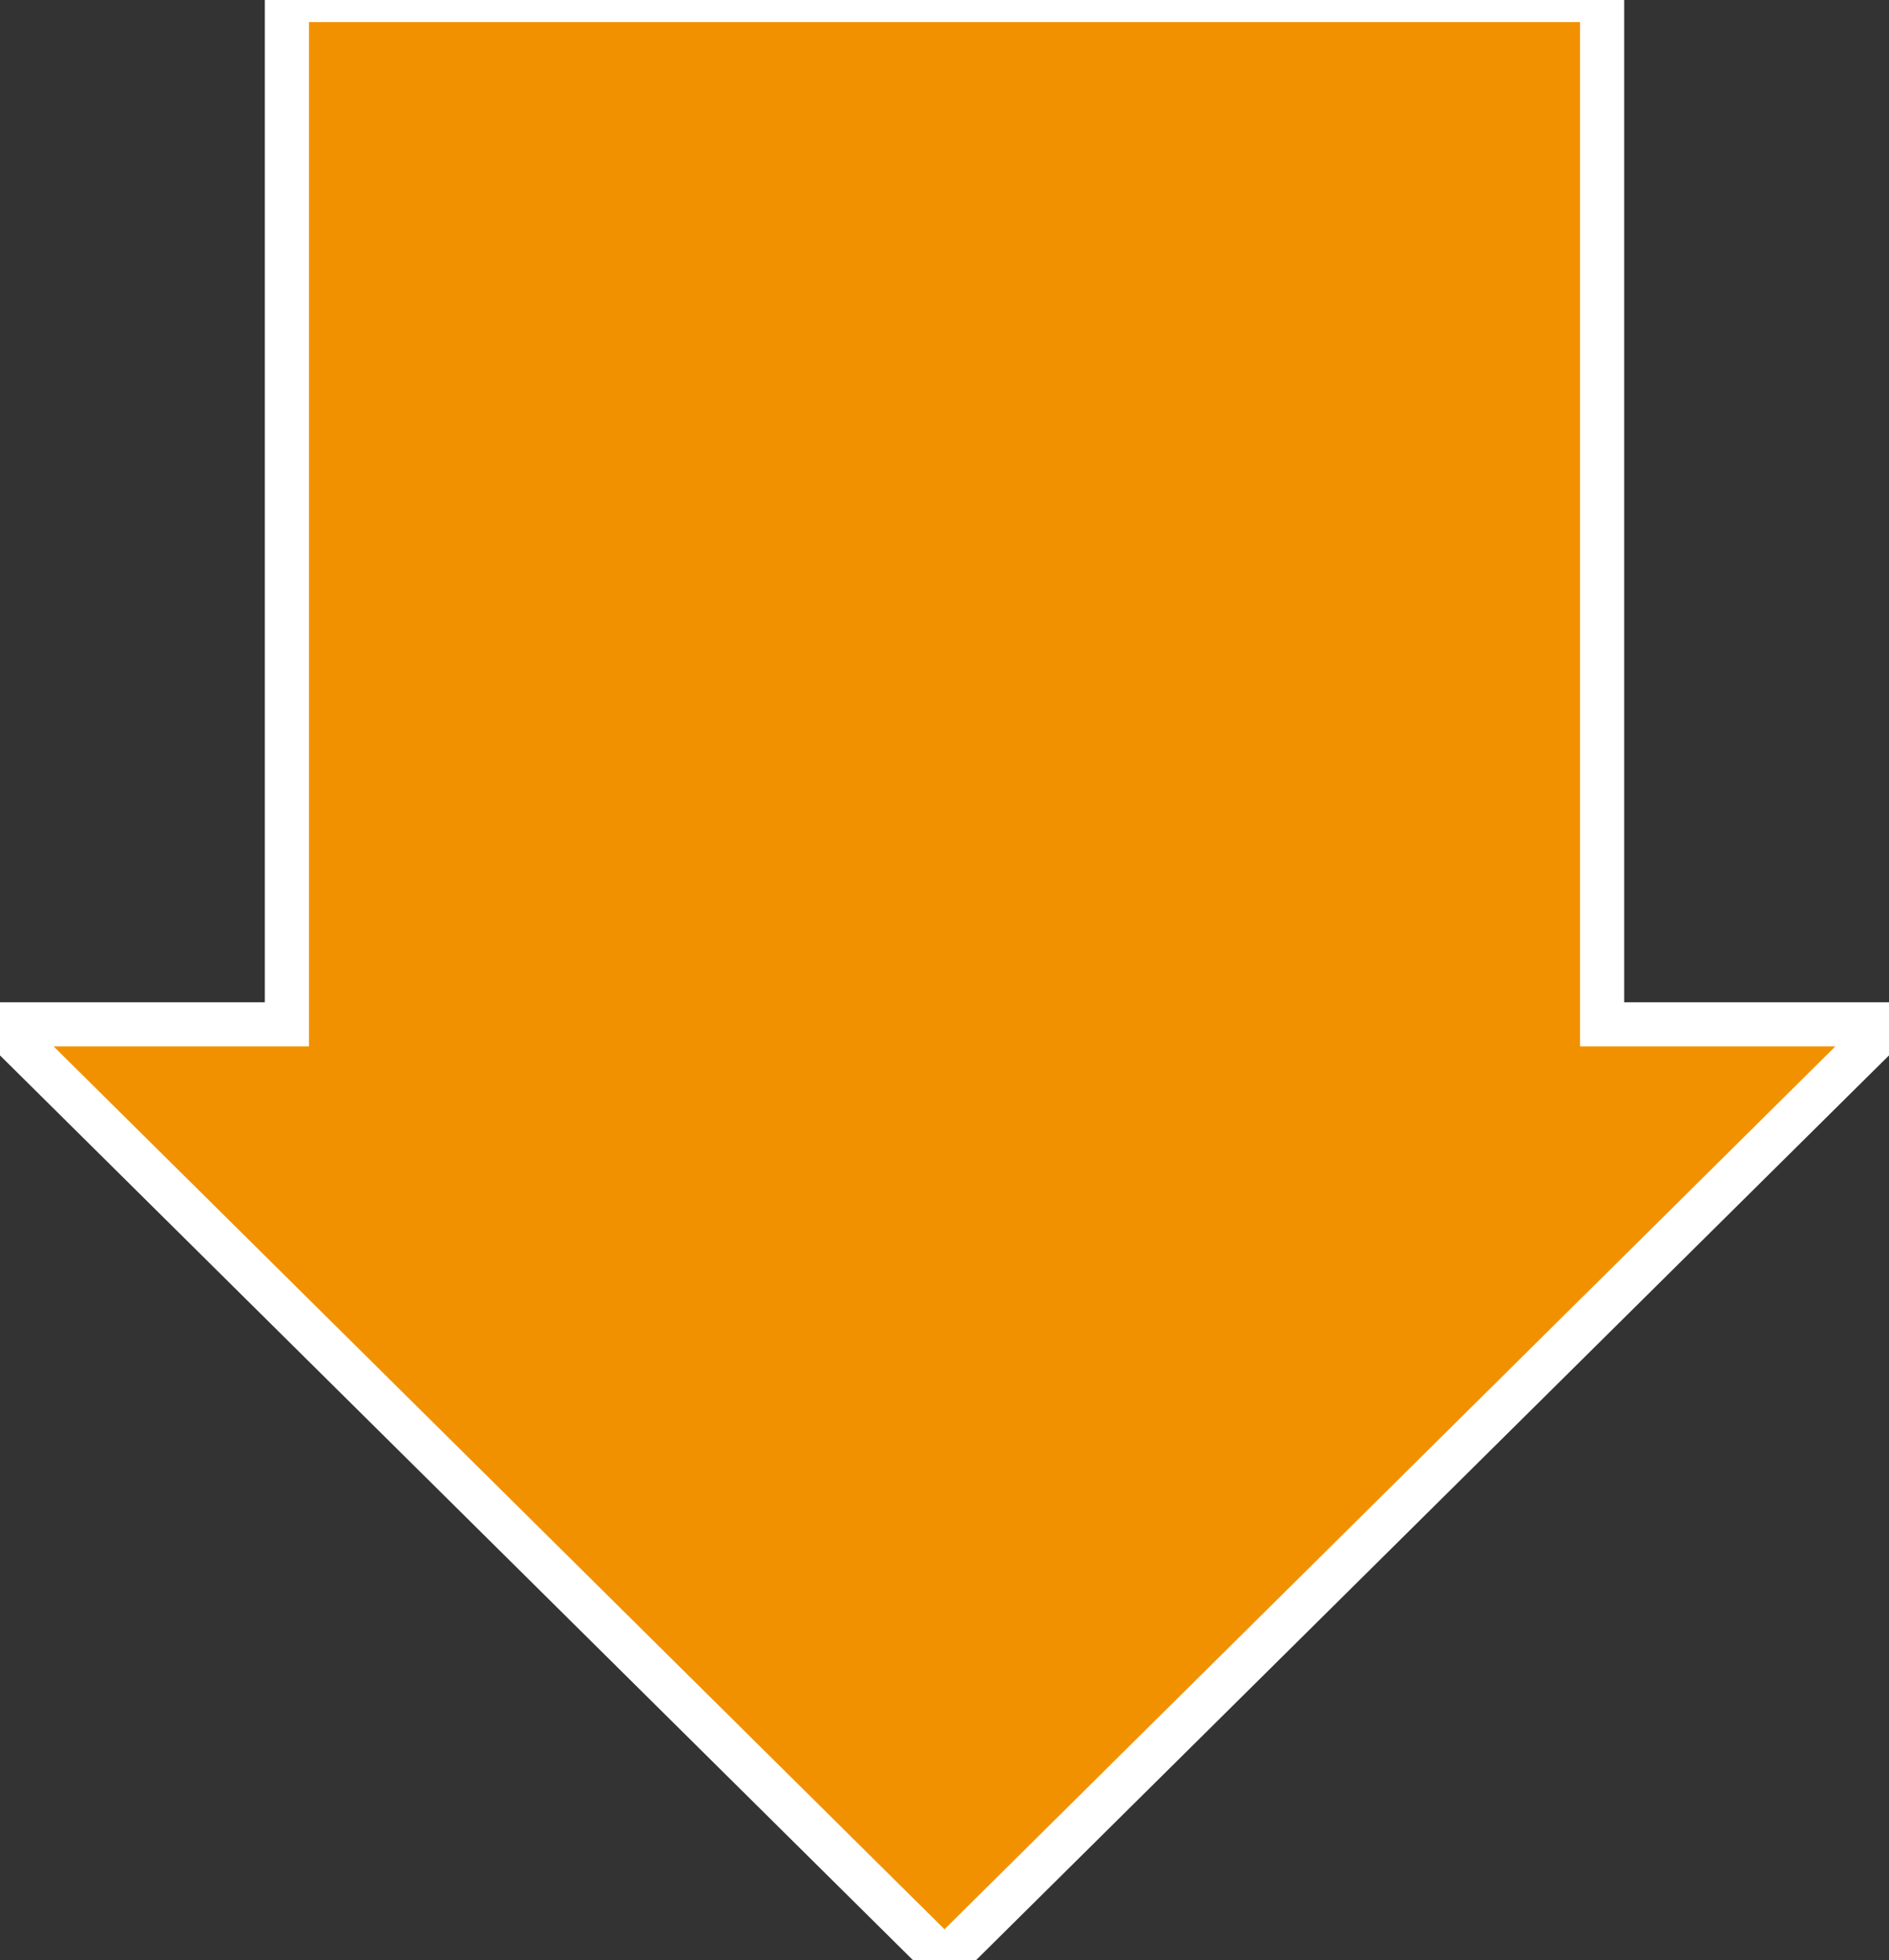 <?xml version="1.0" encoding="utf-8"?>
<!-- Generator: Adobe Illustrator 21.1.0, SVG Export Plug-In . SVG Version: 6.00 Build 0)  -->
<svg version="1.1" id="Capa_1" xmlns="http://www.w3.org/2000/svg" xmlns:xlink="http://www.w3.org/1999/xlink" x="0px" y="0px"
	 viewBox="0 0 42.8 44.4" style="enable-background:new 0 0 42.8 44.4;" xml:space="preserve">
<rect x="0" y="0" width="42.8" height="44.4" fill="#333333" stroke="none"/>
<style type="text/css">
	.st0{fill:#F29100;}
	.st1{clip-path:url(#SVGID_2_);fill:none;stroke:#FFFFFF;stroke-linecap:round;}
</style>
<polygon class="st0" points="6.5,0 6.5,23.2 0,23.2 21.4,44.4 42.8,23.2 36.3,23.2 36.3,0 "/>
<g>
	<defs>
		<rect id="SVGID_1_" x="-1.2" y="-0.5" width="45.2" height="45.6"/>
	</defs>
	<clipPath id="SVGID_2_">
		<use xlink:href="#SVGID_1_"  style="overflow:visible;"/>
	</clipPath>
	<polygon class="st1" points="42.8,23.2 21.4,44.4 0,23.2 6.5,23.2 6.5,0 36.3,0 36.3,23.2 	"/>
</g>
</svg>
